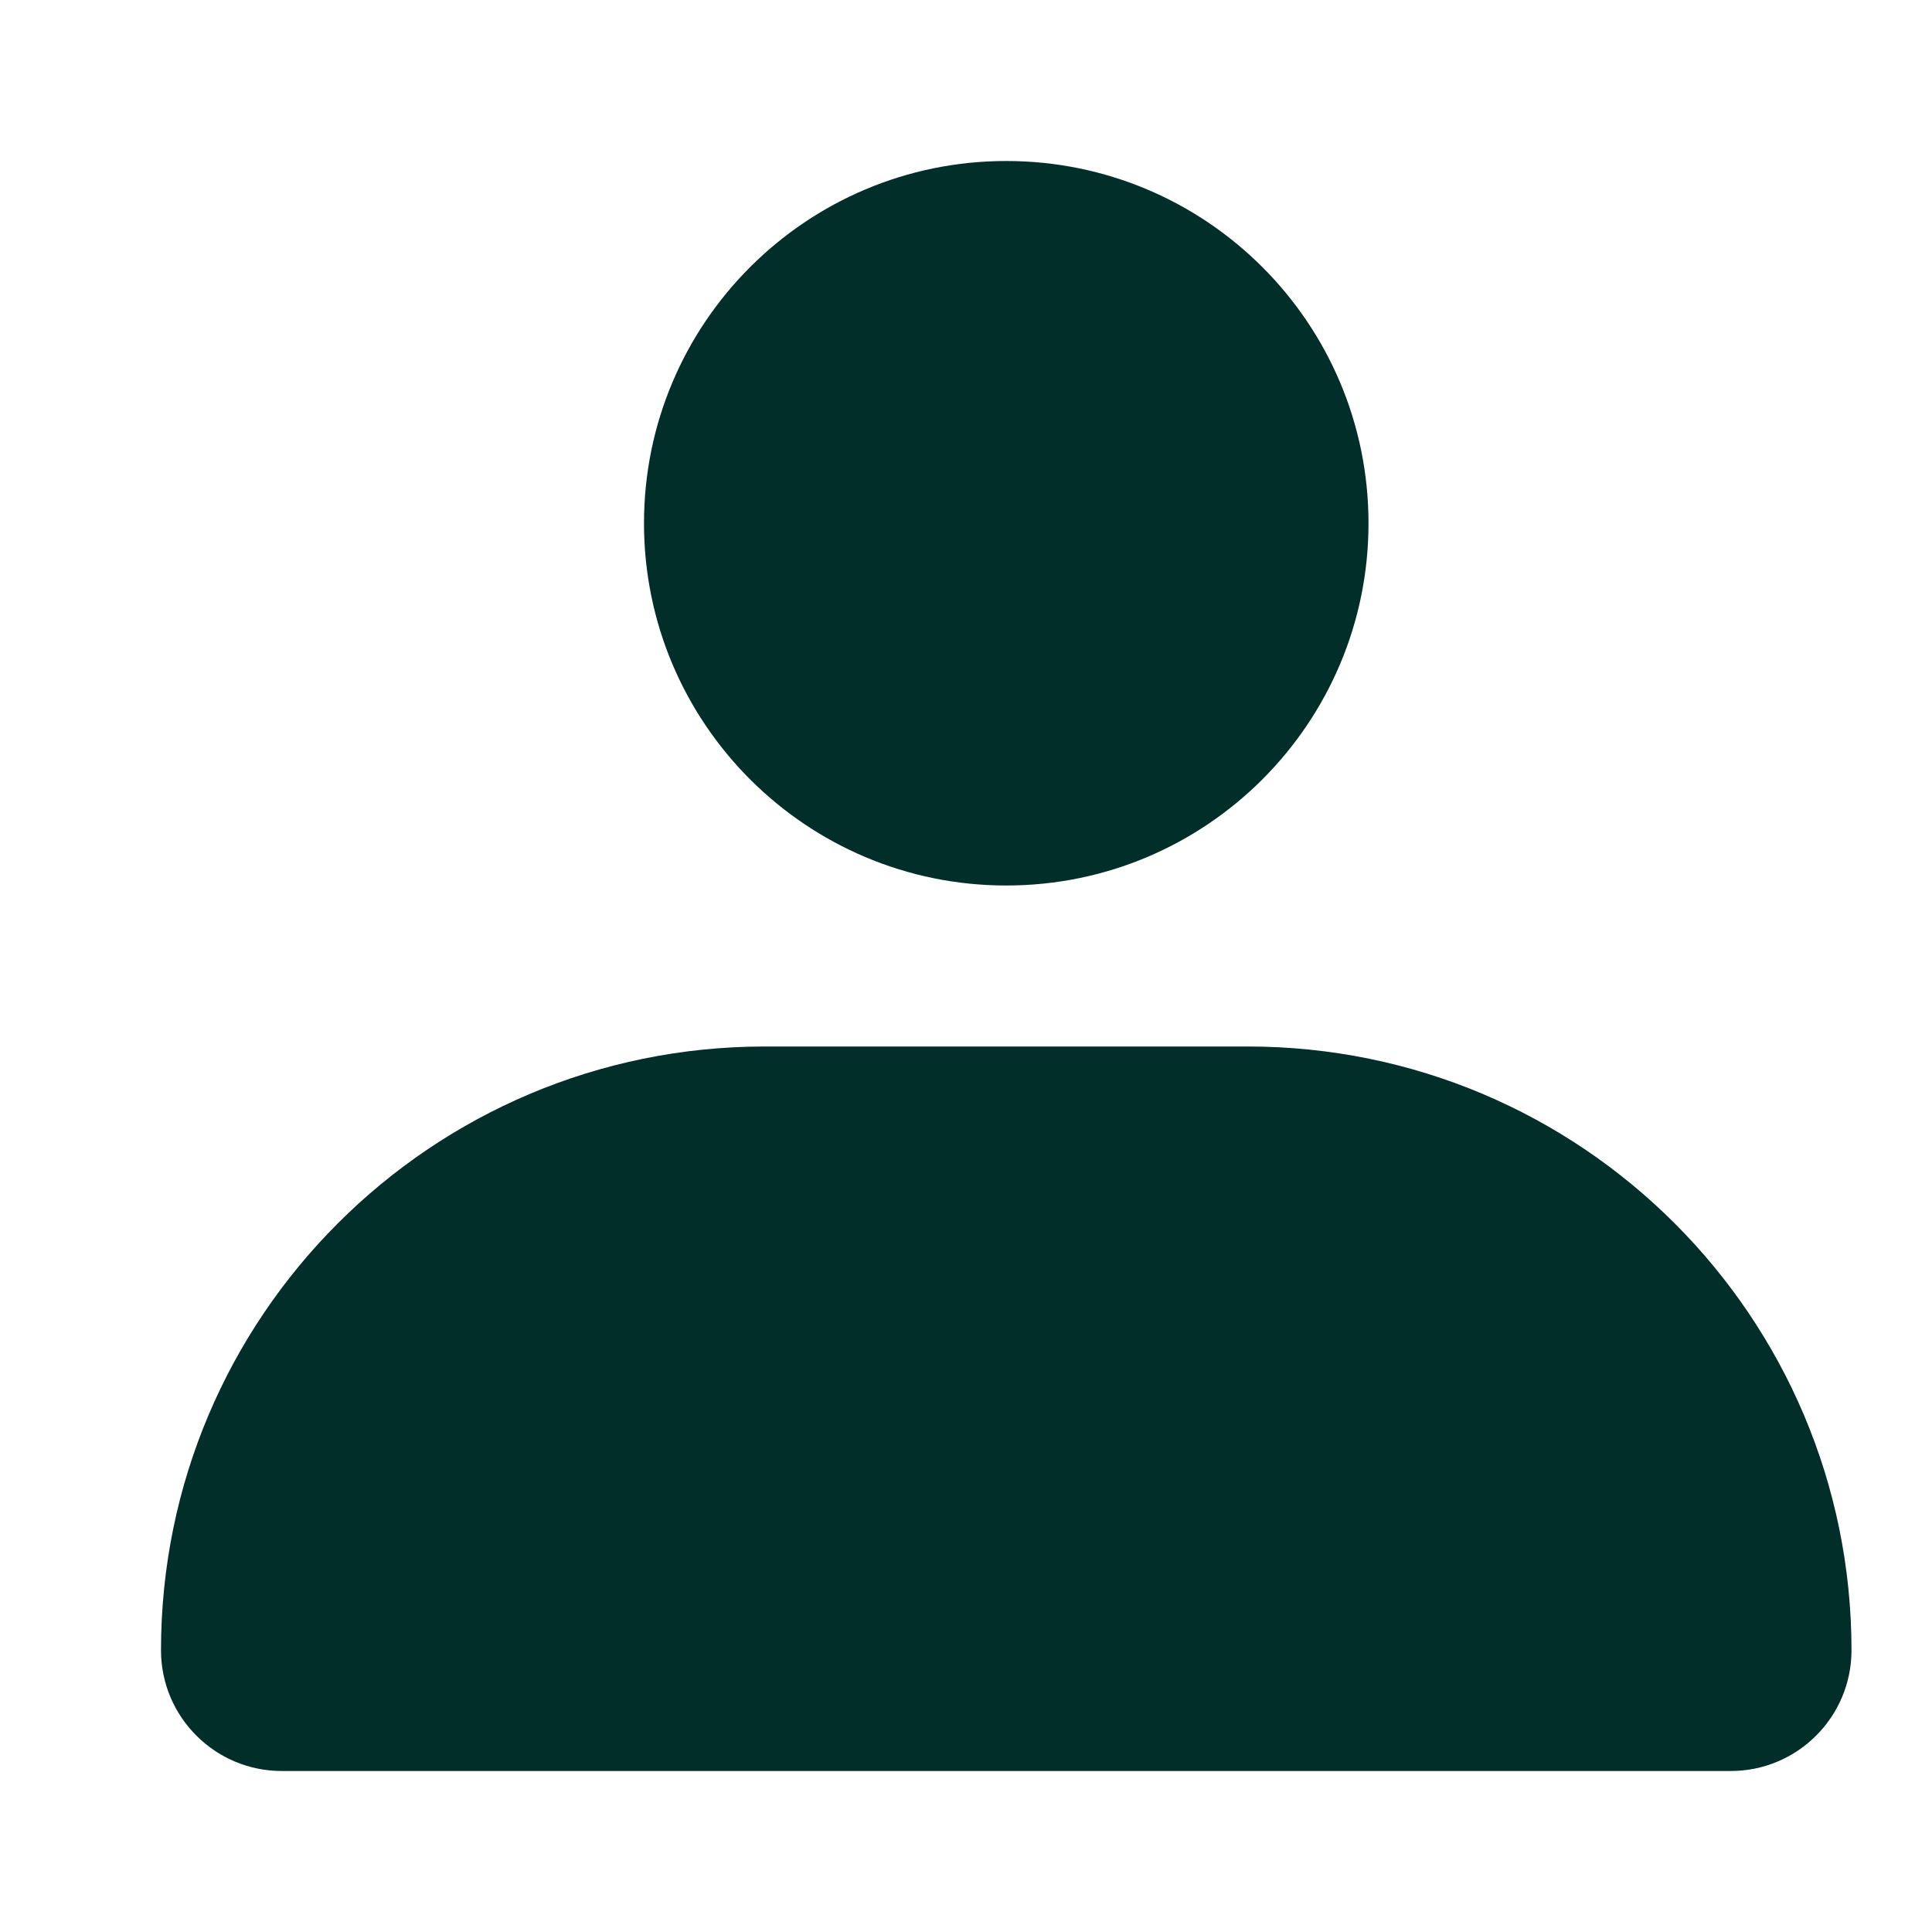 <svg width="24" height="24" viewBox="0 0 24 24" fill="none" xmlns="http://www.w3.org/2000/svg">
<g clip-path="url(#clip0_1138_16511)">
<path fill-rule="evenodd" clip-rule="evenodd" d="M12.5 11C14.985 11 17 8.985 17 6.5C17 4.015 14.985 2 12.5 2C10.015 2 8 4.015 8 6.5C8 8.985 10.015 11 12.5 11ZM9.5 13C5.358 13 2 16.358 2 20.5C2 21.328 2.672 22 3.5 22H21.5C22.328 22 23 21.328 23 20.5C23 16.358 19.642 13 15.5 13H9.5Z" fill="#012E29"/>
</g>
<defs>
<clipPath id="clip0_1138_16511">
<rect width="24" height="24" fill="white"/>
</clipPath>
</defs>
</svg>
